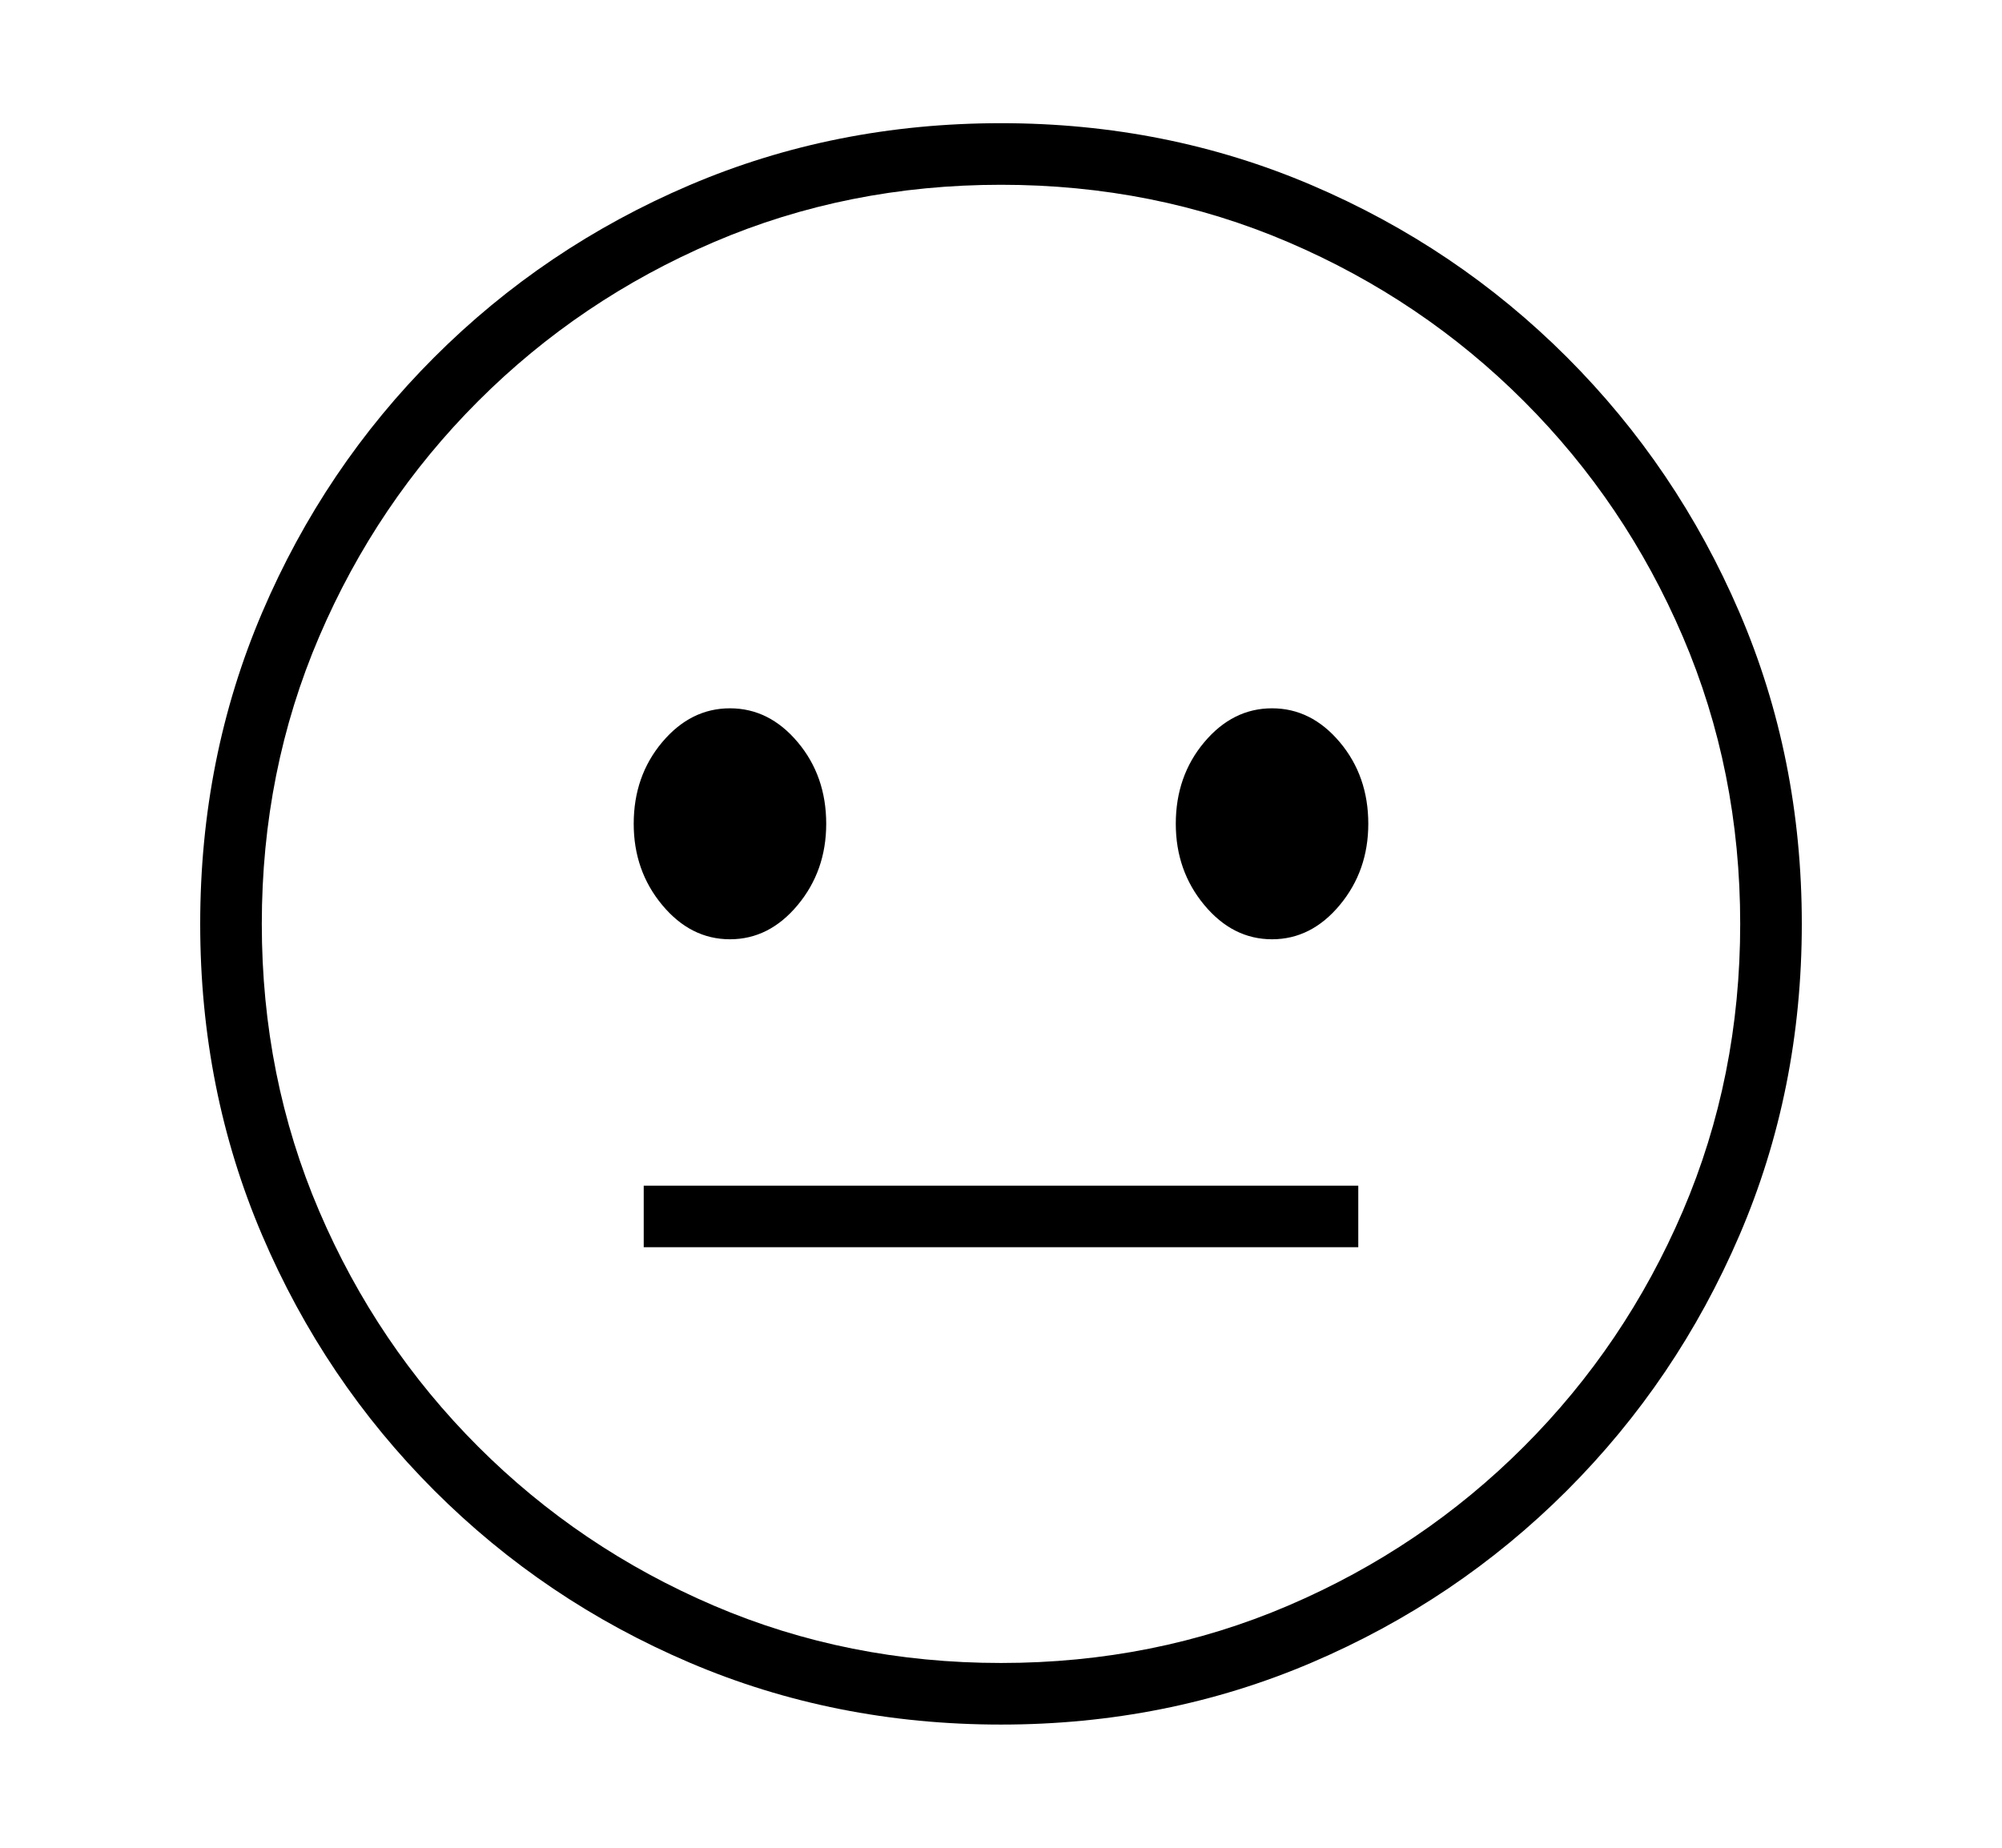 <svg xmlns="http://www.w3.org/2000/svg"
    viewBox="0 0 2600 2400">
  <!--
Copyright 2013, 2022 Google Inc. All Rights Reserved.
Noto is a trademark of Google Inc.
This Font Software is licensed under the SIL Open Font License, Version 1.1. This Font Software is distributed on an "AS IS" BASIS, WITHOUT WARRANTIES OR CONDITIONS OF ANY KIND, either express or implied. See the SIL Open Font License for the specific language, permissions and limitations governing your use of this Font Software.
http://scripts.sil.org/OFL
  -->
<path d="M1300 2240L1300 2240Q1084 2240 895.5 2159.5 707 2079 564 1936 421 1793 340.5 1604.5 260 1416 260 1200L260 1200Q260 984 340.5 795.5 421 607 564 464 707 321 895.5 240.5 1084 160 1300 160L1300 160Q1515 160 1703.5 240.5 1892 321 2035 464 2178 607 2259 795.5 2340 984 2340 1200L2340 1200Q2340 1416 2259 1604.5 2178 1793 2035 1936 1892 2079 1703.5 2159.5 1515 2240 1300 2240ZM1764 1620L836 1620 836 1540 1764 1540 1764 1620ZM948 1220L948 1220Q897 1220 860 1175.5 823 1131 823 1070L823 1070Q823 1008 860 964 897 920 948 920L948 920Q999 920 1036 964 1073 1008 1073 1070L1073 1070Q1073 1131 1036 1175.5 999 1220 948 1220ZM1300 2160L1300 2160Q1499 2160 1673 2085.5 1847 2011 1979 1879 2111 1747 2185.5 1573 2260 1399 2260 1200L2260 1200Q2260 1001 2185.5 827 2111 653 1979 521 1847 389 1673 314.5 1499 240 1300 240L1300 240Q1101 240 927 314.5 753 389 621 521 489 653 414.5 827 340 1001 340 1200L340 1200Q340 1399 414.5 1573 489 1747 621 1879 753 2011 927 2085.5 1101 2160 1300 2160ZM1652 1220L1652 1220Q1601 1220 1564 1175.5 1527 1131 1527 1070L1527 1070Q1527 1008 1564 964 1601 920 1652 920L1652 920Q1703 920 1740 964 1777 1008 1777 1070L1777 1070Q1777 1131 1740 1175.5 1703 1220 1652 1220Z"/>
</svg>